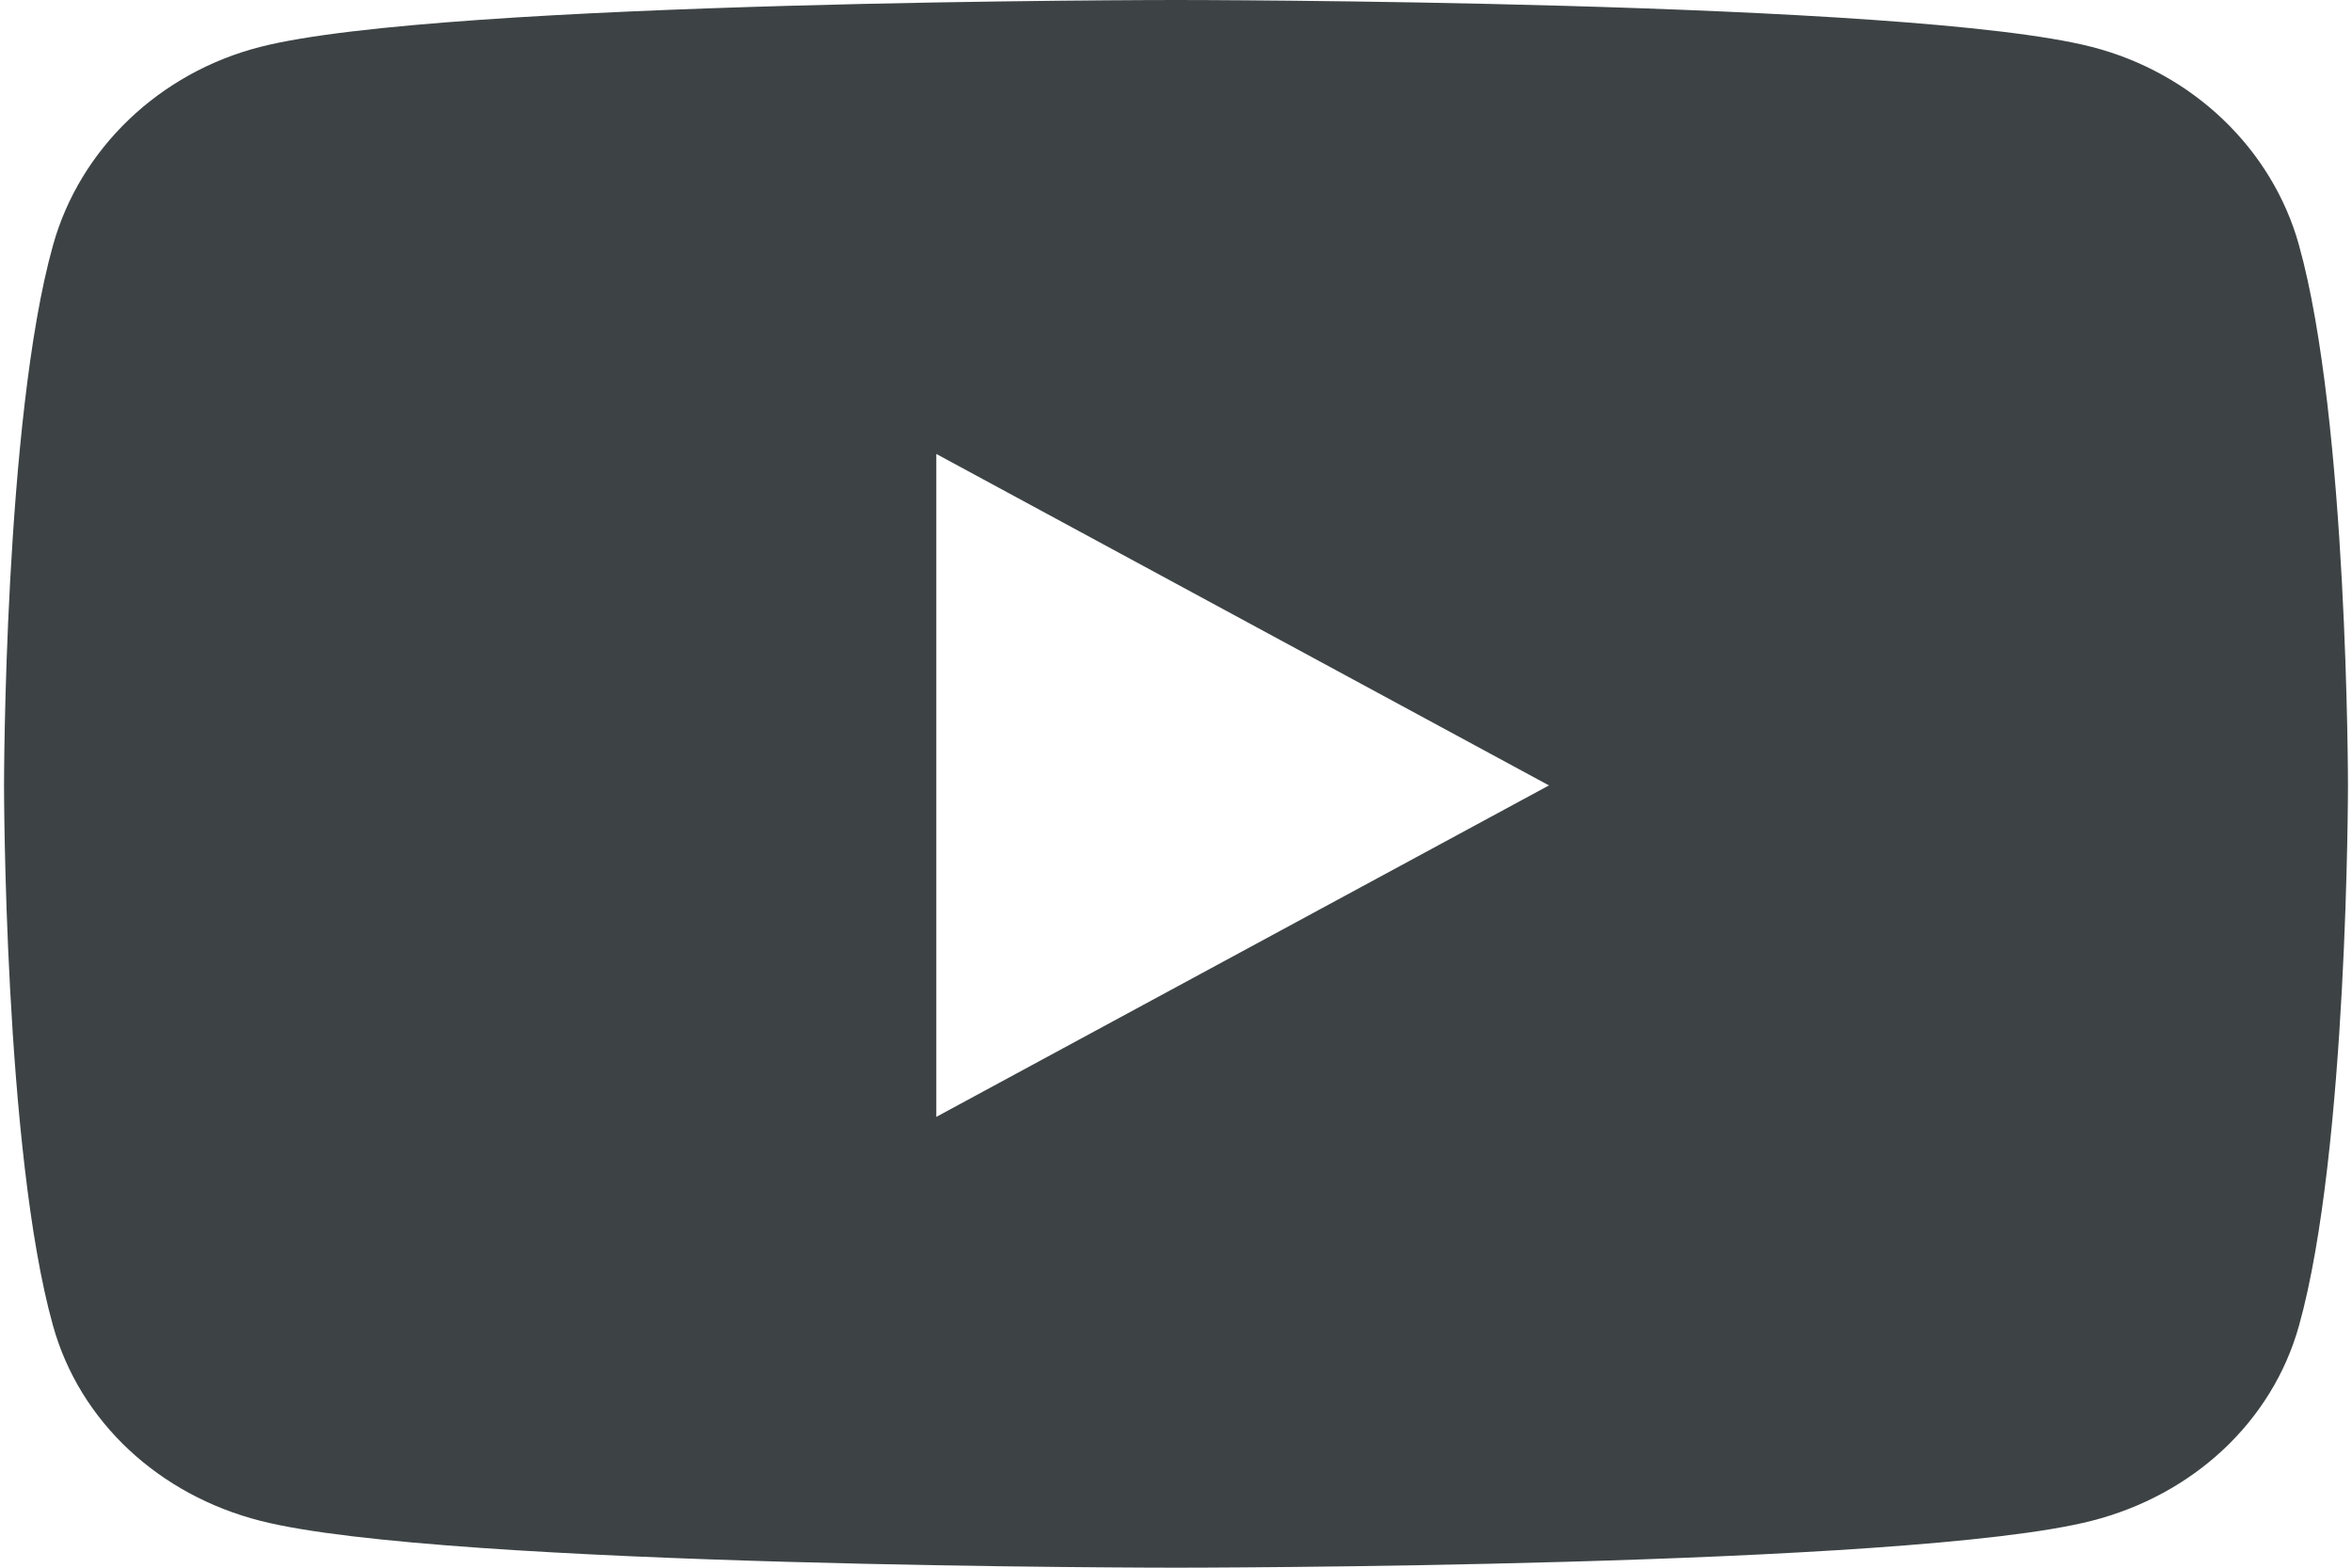 <svg xmlns="http://www.w3.org/2000/svg" width="21" height="14"><path fill="#3D4345" d="M20.527 2.19c-.24-.862-.95-1.54-1.85-1.771C17.045 0 10.5 0 10.5 0S3.956 0 2.323.419c-.9.23-1.61.91-1.85 1.772C.036 3.753.036 7.014.036 7.014s0 3.26.437 4.824c.24.862.95 1.513 1.85 1.743C3.956 14 10.5 14 10.5 14s6.544 0 8.177-.419c.9-.23 1.61-.881 1.85-1.743.437-1.563.437-4.824.437-4.824s0-3.26-.437-4.823zM8.36 9.976V4.054l5.47 2.96-5.47 2.96z"/></svg>